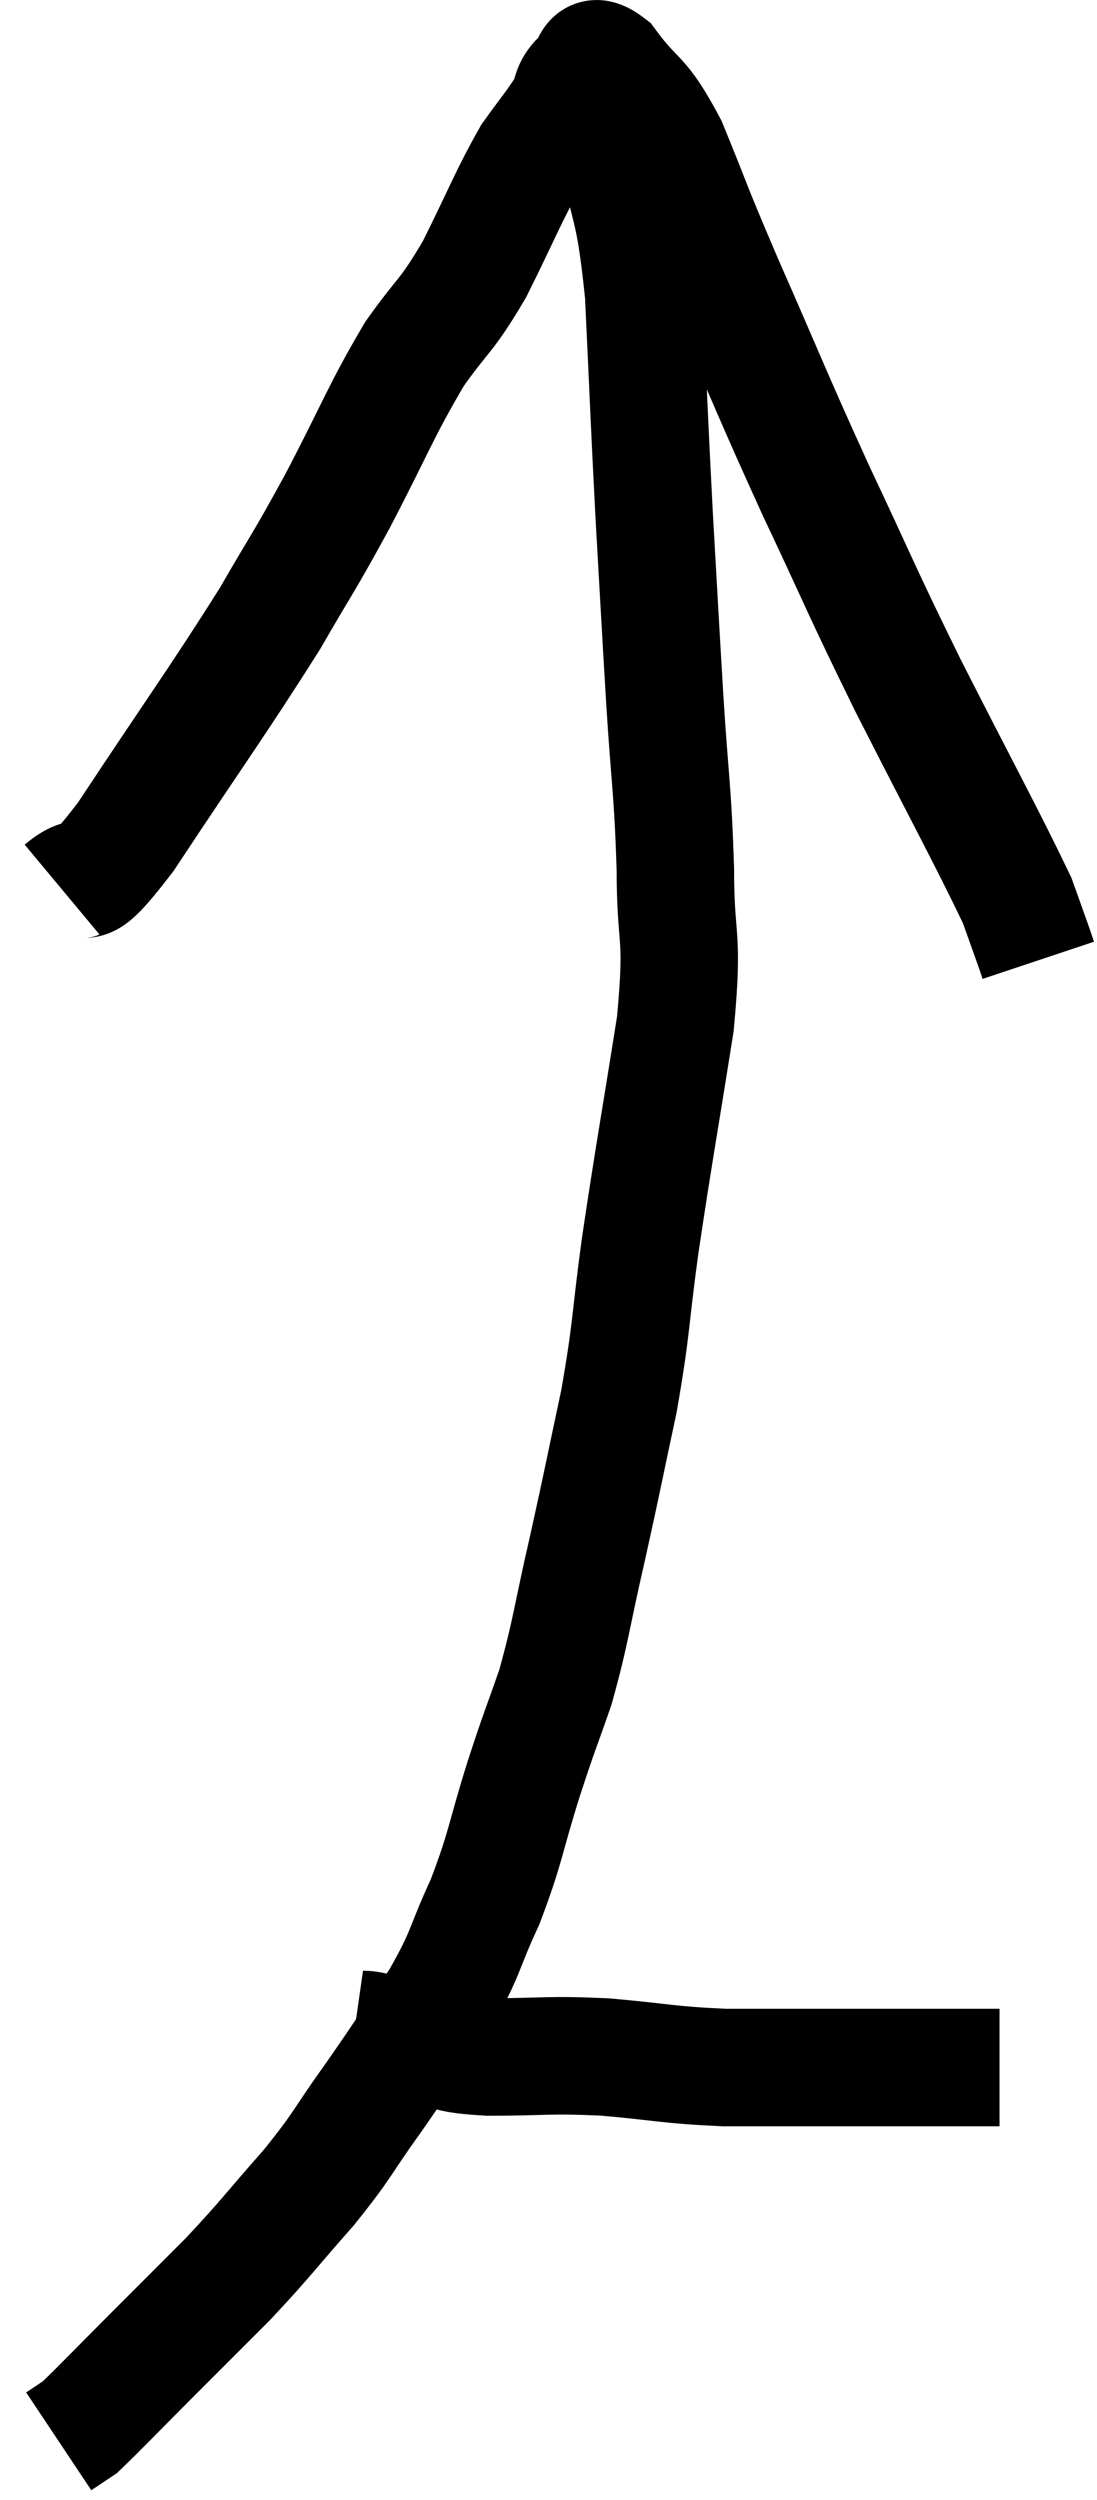 <svg xmlns="http://www.w3.org/2000/svg" viewBox="13.94 1.48 18.68 42.54" width="18.68" height="42.54"><path d="M 15 16.62 C 15.54 16.17, 15.195 16.875, 16.08 15.72 C 17.31 13.86, 17.64 13.425, 18.54 12 C 19.11 11.01, 19.065 11.145, 19.68 10.02 C 20.34 8.76, 20.415 8.49, 21 7.5 C 21.51 6.78, 21.525 6.9, 22.02 6.06 C 22.5 5.1, 22.59 4.83, 22.98 4.14 C 23.28 3.72, 23.37 3.63, 23.58 3.3 C 23.7 3.06, 23.64 3, 23.82 2.82 C 24.06 2.7, 23.925 2.295, 24.3 2.58 C 24.81 3.27, 24.825 3.03, 25.32 3.96 C 25.8 5.13, 25.65 4.83, 26.28 6.3 C 27.06 8.07, 27.06 8.13, 27.84 9.84 C 28.62 11.49, 28.545 11.4, 29.4 13.14 C 30.33 14.97, 30.72 15.675, 31.26 16.8 C 31.41 17.22, 31.47 17.385, 31.56 17.64 C 31.59 17.73, 31.605 17.775, 31.62 17.82 L 31.62 17.82" fill="none" stroke="black" stroke-width="2"></path><path d="M 24.42 3.84 C 24.66 5.16, 24.735 4.875, 24.9 6.48 C 24.99 8.37, 24.99 8.535, 25.08 10.26 C 25.17 11.82, 25.17 11.88, 25.26 13.38 C 25.35 14.82, 25.395 14.88, 25.44 16.26 C 25.44 17.58, 25.59 17.295, 25.44 18.9 C 25.14 20.79, 25.08 21.075, 24.84 22.68 C 24.66 24, 24.705 24.03, 24.48 25.32 C 24.21 26.58, 24.21 26.625, 23.94 27.84 C 23.67 29.01, 23.67 29.205, 23.4 30.18 C 23.13 30.96, 23.16 30.825, 22.86 31.74 C 22.53 32.79, 22.56 32.895, 22.2 33.84 C 21.81 34.68, 21.9 34.68, 21.42 35.52 C 20.85 36.36, 20.835 36.405, 20.28 37.2 C 19.74 37.95, 19.815 37.935, 19.2 38.7 C 18.51 39.48, 18.495 39.54, 17.82 40.26 C 17.16 40.92, 17.13 40.95, 16.5 41.58 C 15.9 42.18, 15.645 42.45, 15.3 42.78 C 15.21 42.84, 15.21 42.84, 15.12 42.9 C 15.03 42.96, 14.985 42.99, 14.94 43.02 C 14.94 43.02, 14.94 43.02, 14.94 43.02 L 14.94 43.02" fill="none" stroke="black" stroke-width="2"></path><path d="M 19.98 36 C 20.19 36.03, 20.1 35.985, 20.4 36.06 C 20.79 36.18, 20.715 36.195, 21.18 36.3 C 21.72 36.39, 21.495 36.435, 22.26 36.48 C 23.25 36.48, 23.235 36.435, 24.24 36.48 C 25.26 36.57, 25.29 36.615, 26.28 36.66 C 27.24 36.66, 27.42 36.66, 28.2 36.66 C 28.8 36.66, 28.905 36.66, 29.4 36.66 C 29.79 36.66, 29.865 36.66, 30.18 36.66 C 30.42 36.66, 30.465 36.66, 30.66 36.66 L 30.96 36.66" fill="none" stroke="black" stroke-width="2"></path></svg>
